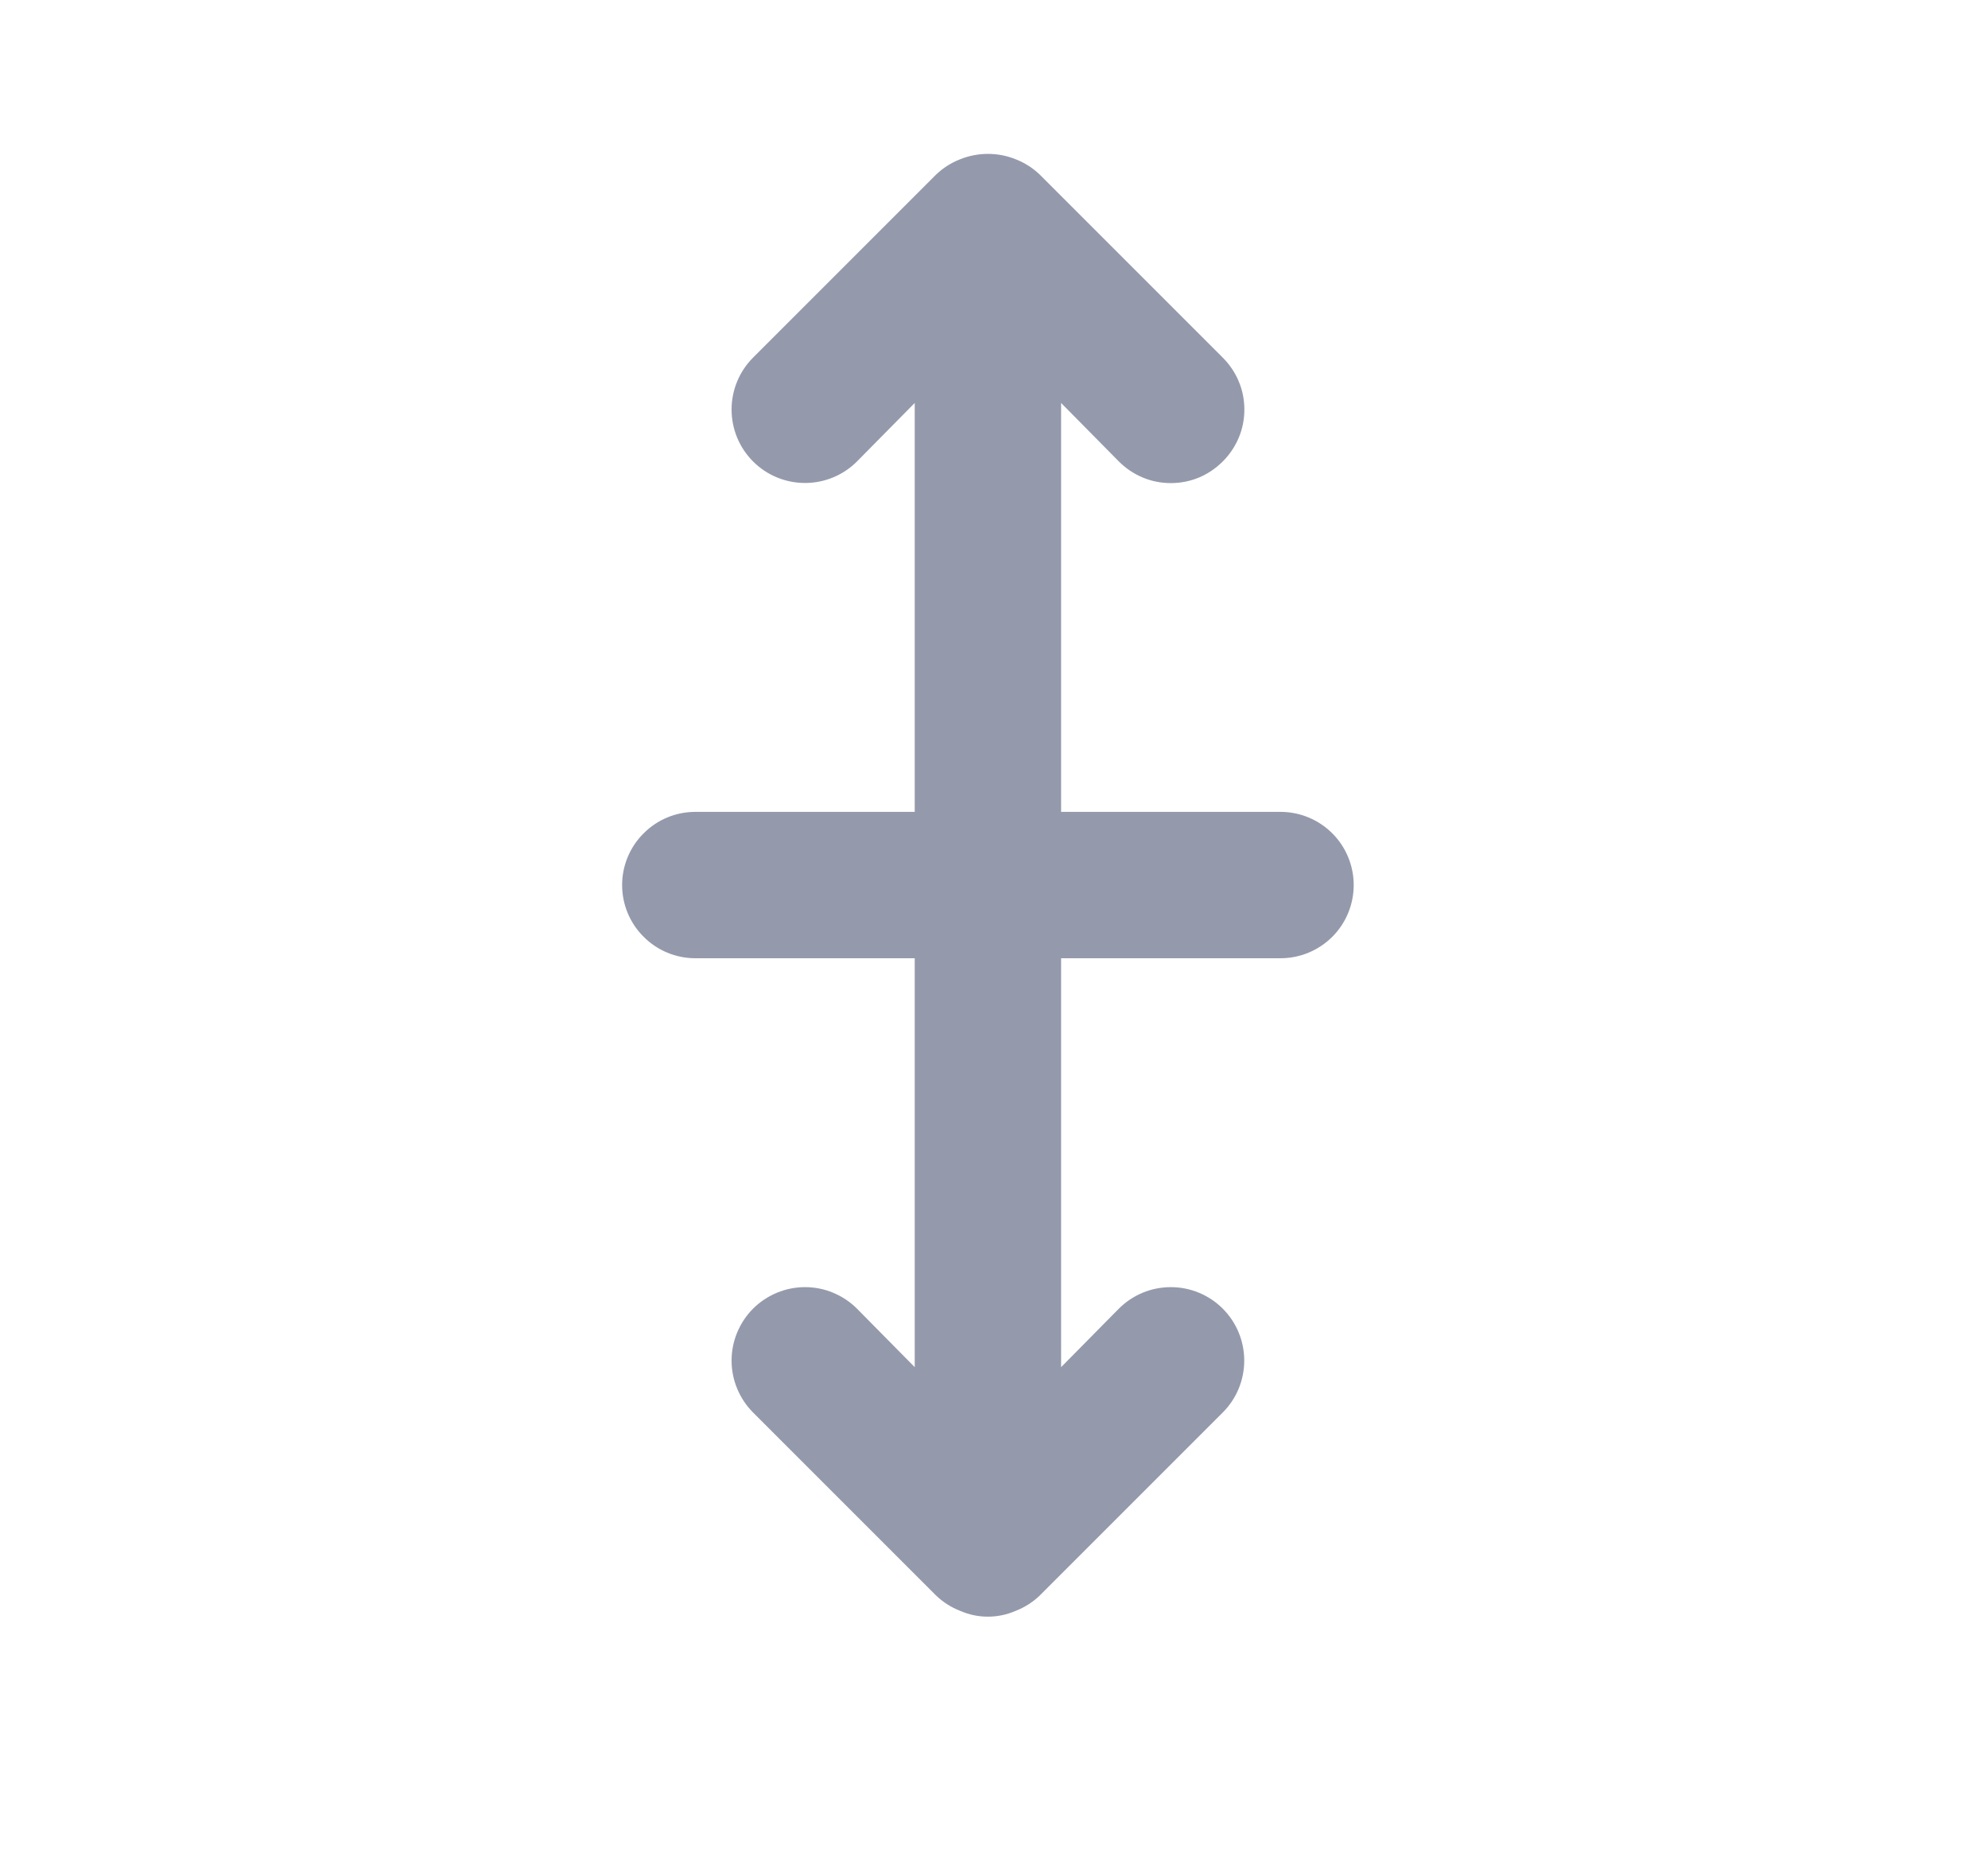 <svg width="16" height="15" viewBox="0 0 16 15" fill="none" xmlns="http://www.w3.org/2000/svg">
<path d="M10.306 6.534H8.54V3.243L9.005 3.714C9.06 3.769 9.125 3.813 9.197 3.843C9.268 3.873 9.345 3.888 9.423 3.888C9.501 3.888 9.578 3.873 9.65 3.843C9.721 3.813 9.786 3.769 9.841 3.714C9.896 3.659 9.94 3.594 9.97 3.522C10 3.451 10.015 3.374 10.015 3.296C10.015 3.218 10 3.141 9.97 3.07C9.94 2.998 9.896 2.933 9.841 2.878L8.369 1.406C8.313 1.352 8.247 1.31 8.175 1.282C8.032 1.224 7.871 1.224 7.727 1.282C7.655 1.31 7.589 1.352 7.533 1.406L6.061 2.878C5.95 2.989 5.888 3.139 5.888 3.296C5.888 3.453 5.95 3.603 6.061 3.714C6.172 3.825 6.322 3.887 6.479 3.887C6.636 3.887 6.786 3.825 6.897 3.714L7.362 3.243V6.534H5.596C5.44 6.534 5.29 6.596 5.18 6.707C5.069 6.817 5.007 6.967 5.007 7.123C5.007 7.279 5.069 7.429 5.18 7.539C5.29 7.65 5.44 7.712 5.596 7.712H7.362V11.003L6.897 10.532C6.842 10.477 6.777 10.434 6.705 10.404C6.634 10.374 6.557 10.359 6.479 10.359C6.402 10.359 6.325 10.374 6.253 10.404C6.181 10.434 6.116 10.477 6.061 10.532C6.006 10.587 5.963 10.652 5.933 10.724C5.903 10.796 5.888 10.872 5.888 10.95C5.888 11.028 5.903 11.104 5.933 11.176C5.963 11.248 6.006 11.313 6.061 11.368L7.533 12.84C7.589 12.894 7.655 12.936 7.727 12.964C7.798 12.995 7.874 13.011 7.951 13.011C8.028 13.011 8.104 12.995 8.175 12.964C8.247 12.936 8.313 12.894 8.369 12.84L9.841 11.368C9.952 11.257 10.014 11.107 10.014 10.95C10.014 10.793 9.952 10.643 9.841 10.532C9.73 10.421 9.58 10.359 9.423 10.359C9.266 10.359 9.116 10.421 9.005 10.532L8.54 11.003V7.712H10.306C10.462 7.712 10.612 7.65 10.723 7.539C10.833 7.429 10.895 7.279 10.895 7.123C10.895 6.967 10.833 6.817 10.723 6.707C10.612 6.596 10.462 6.534 10.306 6.534Z" fill="#949AAC"/>
</svg>
